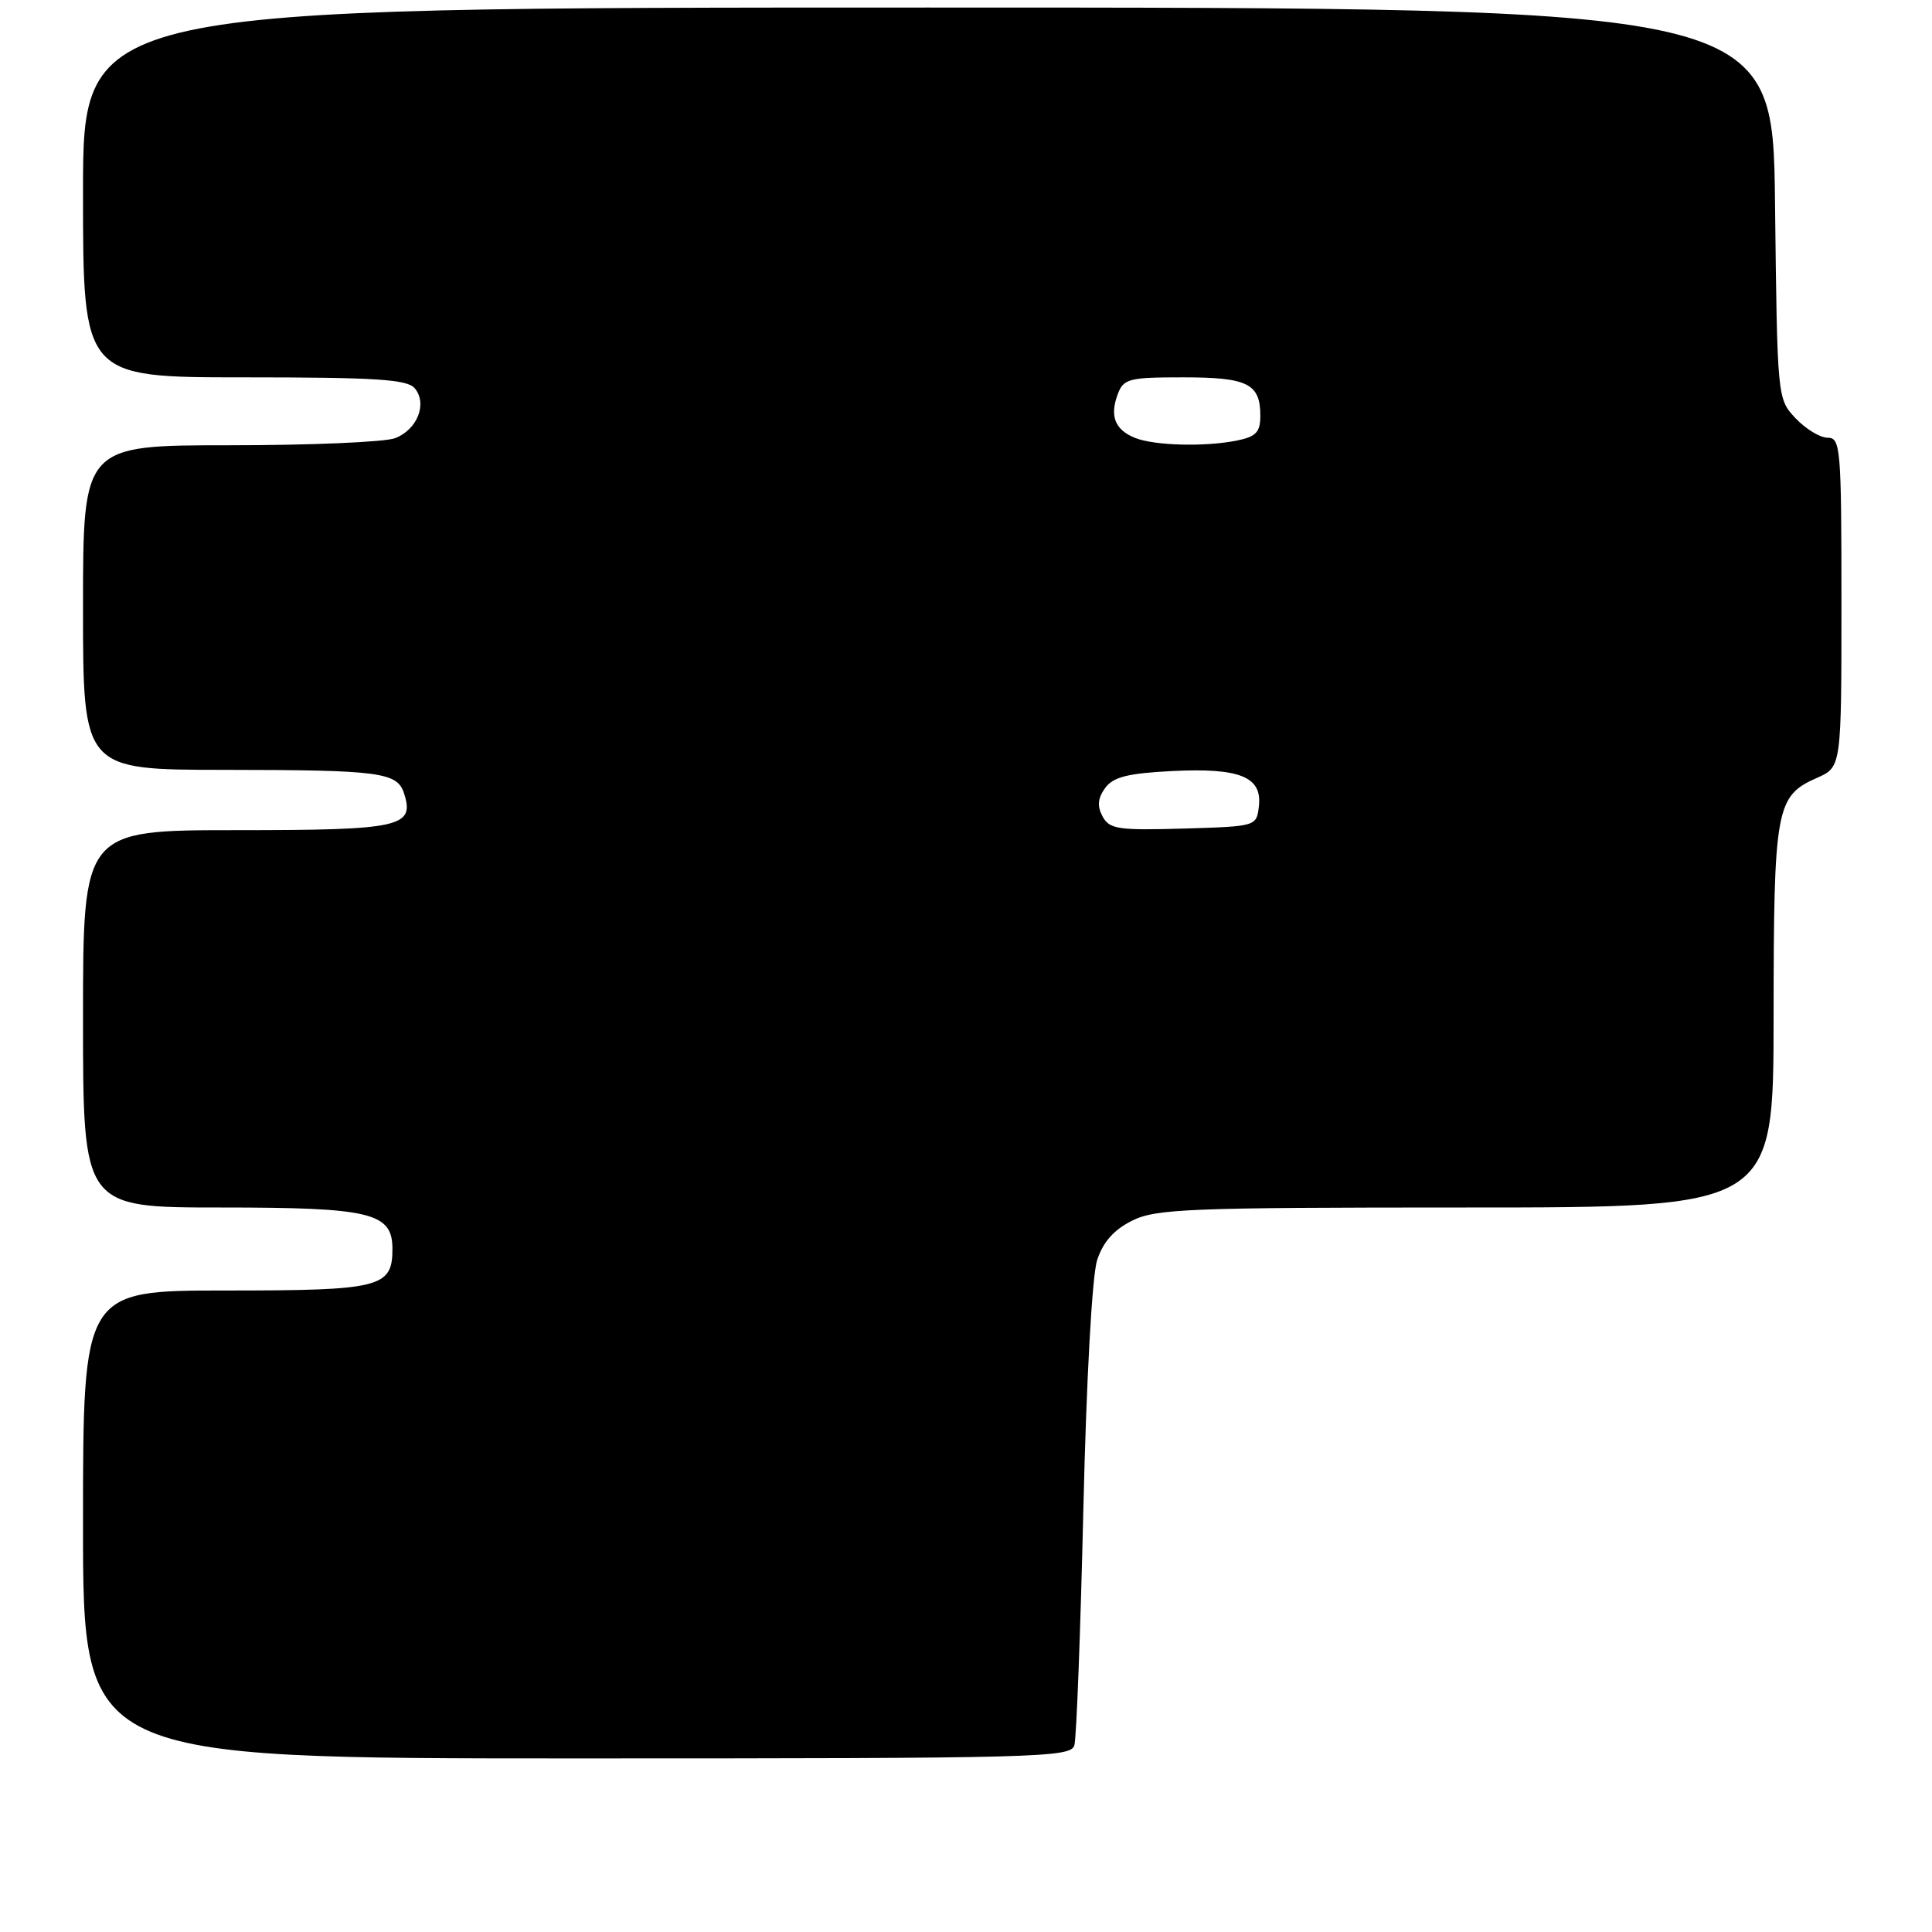 <?xml version="1.0" encoding="UTF-8" standalone="no"?>
<!DOCTYPE svg PUBLIC "-//W3C//DTD SVG 1.1//EN" "http://www.w3.org/Graphics/SVG/1.1/DTD/svg11.dtd" >
<svg xmlns="http://www.w3.org/2000/svg" xmlns:xlink="http://www.w3.org/1999/xlink" version="1.1" viewBox="0 0 256 256">
 <g >
 <path fill="currentColor"
d=" M 142.36 231.25 C 142.64 230.29 143.17 216.22 143.55 200.00 C 143.95 182.76 144.71 169.05 145.37 167.00 C 146.15 164.58 147.58 162.96 150.00 161.75 C 153.16 160.17 157.46 160.00 194.25 160.00 C 235.00 160.00 235.00 160.00 235.01 134.75 C 235.03 107.00 235.31 105.48 240.76 103.07 C 244.00 101.64 244.00 101.64 244.00 79.82 C 244.00 59.36 243.89 58.00 242.17 58.00 C 241.17 58.00 239.26 56.84 237.92 55.42 C 235.50 52.85 235.50 52.79 235.20 26.92 C 234.91 1.00 234.91 1.00 122.95 1.00 C 11.00 1.00 11.00 1.00 11.00 25.50 C 11.00 50.00 11.00 50.00 32.38 50.00 C 49.85 50.00 53.98 50.27 54.96 51.45 C 56.66 53.49 55.29 56.94 52.35 58.06 C 50.99 58.58 41.12 59.00 30.43 59.00 C 11.00 59.00 11.00 59.00 11.00 80.50 C 11.00 102.00 11.00 102.00 29.75 102.01 C 50.44 102.03 52.65 102.32 53.55 105.16 C 54.96 109.59 53.06 110.00 31.38 110.00 C 11.00 110.00 11.00 110.00 11.00 135.00 C 11.00 160.00 11.00 160.00 29.28 160.00 C 49.17 160.00 52.00 160.68 52.00 165.49 C 52.00 170.61 50.42 171.00 29.93 171.00 C 11.00 171.00 11.00 171.00 11.00 202.00 C 11.00 233.00 11.00 233.00 76.43 233.00 C 137.89 233.00 141.90 232.89 142.36 231.25 Z  M 146.09 108.17 C 145.36 106.80 145.46 105.76 146.44 104.41 C 147.51 102.95 149.43 102.47 155.27 102.17 C 164.28 101.72 167.26 102.92 166.81 106.82 C 166.50 109.50 166.50 109.50 156.80 109.79 C 148.14 110.04 147.00 109.87 146.09 108.17 Z  M 150.39 58.02 C 147.74 56.95 147.02 55.14 148.10 52.25 C 148.87 50.18 149.56 50.00 156.77 50.00 C 165.32 50.00 167.00 50.83 167.00 55.08 C 167.00 57.27 166.44 57.86 163.88 58.38 C 159.61 59.23 152.95 59.05 150.39 58.02 Z "/>
</g>
</svg>
